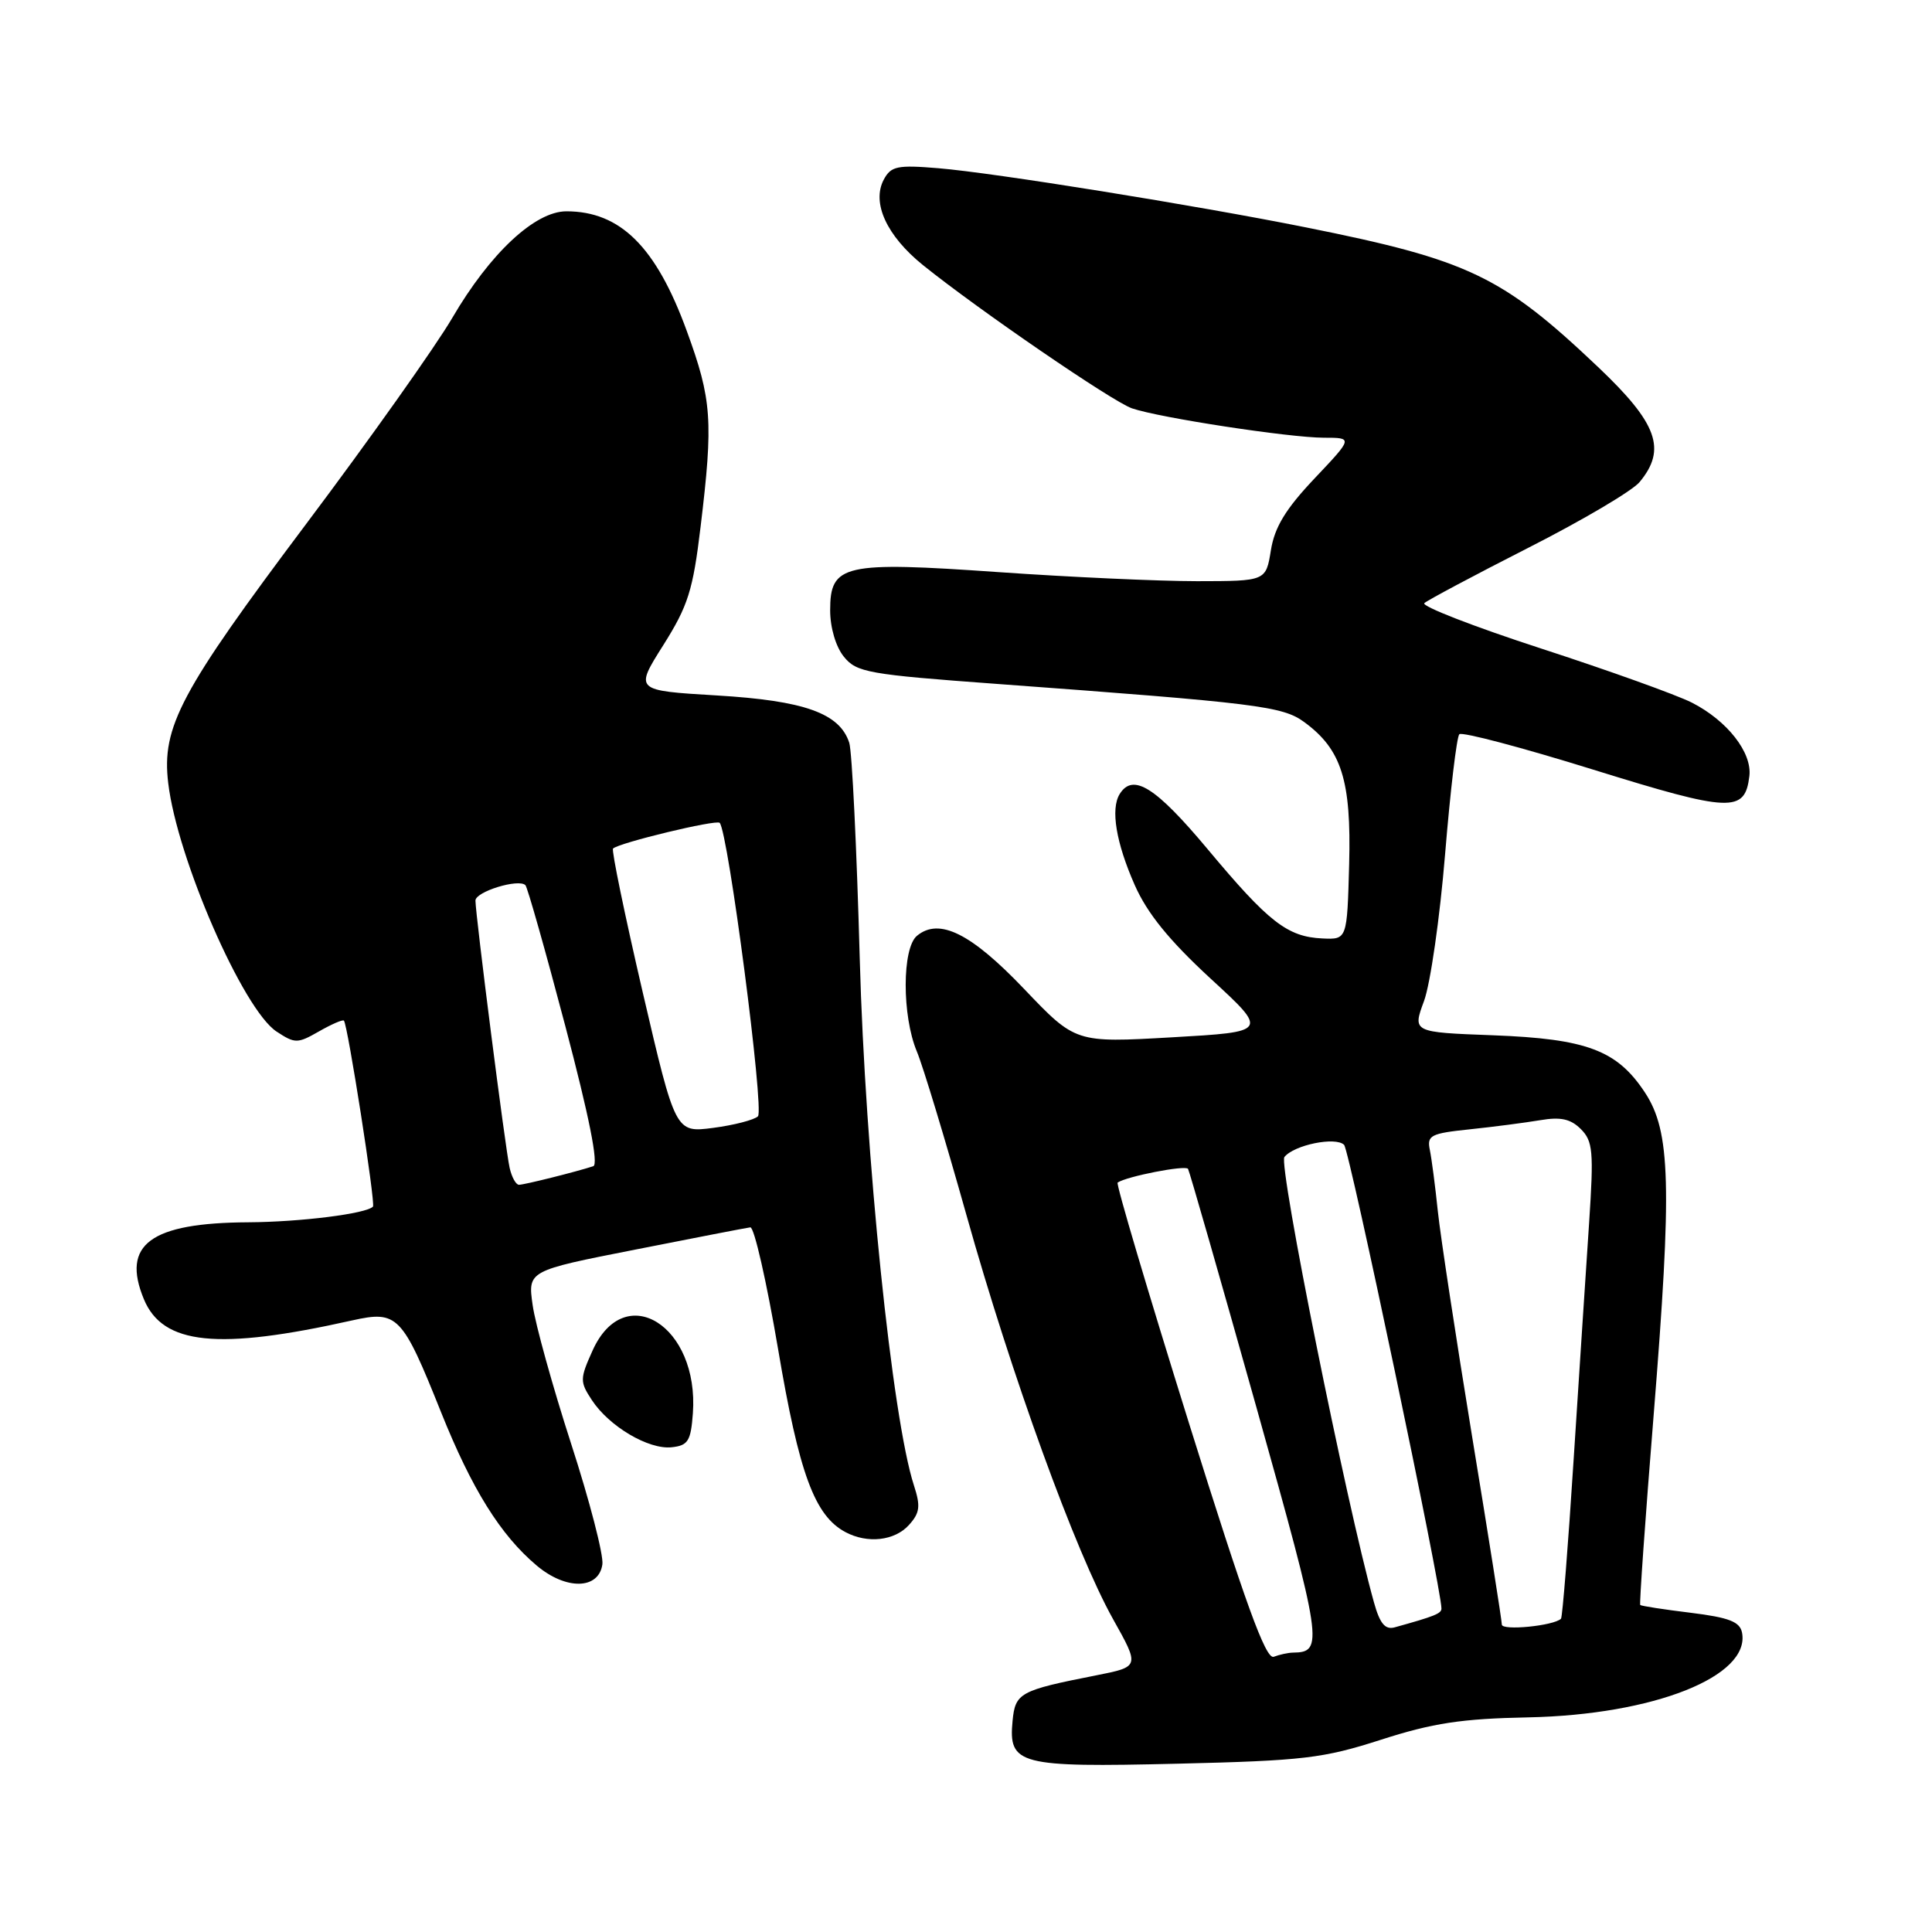 <?xml version="1.0" encoding="UTF-8" standalone="no"?>
<!DOCTYPE svg PUBLIC "-//W3C//DTD SVG 1.1//EN" "http://www.w3.org/Graphics/SVG/1.1/DTD/svg11.dtd" >
<svg xmlns="http://www.w3.org/2000/svg" xmlns:xlink="http://www.w3.org/1999/xlink" version="1.1" viewBox="0 0 256 256">
 <g >
 <path fill="currentColor"
d=" M 183.00 230.52 C 189.83 228.32 193.67 227.73 202.50 227.56 C 219.10 227.22 231.94 222.14 230.83 216.34 C 230.55 214.89 229.12 214.33 224.02 213.70 C 220.48 213.27 217.47 212.80 217.34 212.67 C 217.21 212.55 218.01 201.20 219.12 187.47 C 221.56 157.06 221.37 149.93 217.96 144.76 C 214.27 139.16 210.26 137.65 197.83 137.18 C 187.16 136.78 187.16 136.78 188.69 132.64 C 189.53 130.36 190.79 121.62 191.48 113.21 C 192.17 104.81 193.02 97.64 193.37 97.29 C 193.72 96.94 201.72 99.06 211.14 101.99 C 229.35 107.65 231.21 107.72 231.80 102.84 C 232.18 99.71 228.86 95.48 224.16 93.09 C 222.14 92.07 213.18 88.85 204.23 85.94 C 195.28 83.03 188.31 80.32 188.73 79.92 C 189.15 79.53 195.35 76.23 202.50 72.59 C 209.65 68.96 216.29 65.04 217.25 63.88 C 220.87 59.53 219.63 56.10 211.75 48.63 C 199.01 36.55 194.62 34.45 173.00 30.12 C 158.42 27.20 131.73 22.90 124.34 22.29 C 118.91 21.84 118.06 22.01 117.11 23.79 C 115.47 26.86 117.48 31.24 122.30 35.13 C 129.69 41.08 147.42 53.23 150.00 54.11 C 153.65 55.36 170.86 57.99 175.40 58.00 C 179.29 58.00 179.29 58.00 174.17 63.41 C 170.34 67.46 168.89 69.86 168.40 72.91 C 167.74 77.00 167.74 77.00 158.62 77.01 C 153.60 77.01 141.77 76.47 132.32 75.81 C 111.76 74.37 110.00 74.77 110.00 80.87 C 110.00 83.16 110.75 85.71 111.82 87.02 C 113.50 89.10 115.02 89.37 132.07 90.62 C 166.59 93.16 169.95 93.57 172.82 95.68 C 177.77 99.31 179.06 103.40 178.77 114.50 C 178.50 124.50 178.50 124.50 175.23 124.35 C 170.59 124.14 168.10 122.20 160.02 112.52 C 153.12 104.27 150.12 102.38 148.36 105.22 C 147.14 107.21 147.88 111.66 150.36 117.28 C 152.02 121.03 154.91 124.59 160.38 129.64 C 168.08 136.72 168.08 136.72 155.29 137.45 C 142.51 138.18 142.51 138.18 135.72 131.06 C 128.67 123.66 124.44 121.56 121.50 124.00 C 119.52 125.64 119.51 134.59 121.48 139.31 C 122.30 141.26 125.25 151.01 128.05 160.97 C 134.00 182.19 142.50 205.63 147.49 214.55 C 151.02 220.85 151.02 220.85 145.26 221.99 C 135.11 223.99 134.53 224.31 134.17 228.03 C 133.61 233.84 134.99 234.20 156.00 233.70 C 172.73 233.30 175.32 232.99 183.00 230.52 Z  M 79.82 207.28 C 79.99 206.06 78.13 198.86 75.67 191.28 C 73.22 183.70 70.93 175.45 70.58 172.94 C 69.93 168.38 69.93 168.38 84.22 165.57 C 92.07 164.02 98.91 162.69 99.42 162.63 C 99.93 162.56 101.58 169.82 103.10 178.76 C 105.89 195.28 107.94 200.83 112.02 203.01 C 114.94 204.57 118.54 204.17 120.44 202.07 C 121.89 200.46 122.00 199.59 121.10 196.82 C 118.22 188.00 114.63 153.07 113.92 127.00 C 113.52 112.42 112.90 99.57 112.53 98.42 C 111.26 94.51 106.60 92.84 94.97 92.15 C 84.09 91.50 84.09 91.50 87.88 85.50 C 91.17 80.28 91.82 78.24 92.83 69.81 C 94.53 55.75 94.33 52.96 91.00 43.85 C 86.94 32.71 82.20 28.00 75.05 28.00 C 70.88 28.00 64.93 33.56 59.92 42.14 C 57.73 45.88 49.03 58.16 40.58 69.41 C 23.88 91.66 21.40 96.31 22.29 103.76 C 23.47 113.74 32.22 133.79 36.65 136.69 C 39.10 138.30 39.42 138.29 42.26 136.67 C 43.92 135.72 45.41 135.07 45.57 135.24 C 46.07 135.74 49.78 159.48 49.42 159.88 C 48.57 160.82 39.82 161.92 32.90 161.96 C 19.94 162.03 16.06 164.89 19.06 172.14 C 21.57 178.21 28.86 178.95 46.67 174.96 C 52.68 173.62 53.29 174.25 58.44 187.12 C 62.52 197.31 66.32 203.41 71.11 207.44 C 75.00 210.72 79.34 210.64 79.82 207.28 Z  M 91.81 187.27 C 92.65 175.68 82.78 169.50 78.52 178.95 C 76.83 182.70 76.82 183.08 78.42 185.51 C 80.70 189.00 85.94 192.10 89.00 191.77 C 91.17 191.54 91.54 190.95 91.81 187.27 Z  M 157.53 188.53 C 152.11 171.18 147.86 156.86 148.09 156.70 C 149.26 155.88 157.10 154.35 157.42 154.88 C 157.62 155.22 161.69 169.41 166.46 186.40 C 175.25 217.75 175.42 218.93 171.33 218.98 C 170.69 218.99 169.54 219.24 168.78 219.53 C 167.72 219.94 165.01 212.45 157.53 188.53 Z  M 182.05 212.30 C 178.37 199.11 169.37 154.35 170.19 153.31 C 171.47 151.71 176.98 150.58 178.10 151.70 C 178.82 152.42 191.00 210.43 191.00 213.14 C 191.00 213.80 190.11 214.16 184.81 215.63 C 183.54 215.98 182.84 215.15 182.05 212.30 Z  M 199.00 215.26 C 199.00 214.73 197.23 203.54 195.07 190.40 C 192.92 177.25 190.87 163.80 190.52 160.50 C 190.18 157.20 189.70 153.54 189.46 152.37 C 189.06 150.44 189.57 150.18 194.76 149.64 C 197.92 149.31 202.11 148.76 204.09 148.43 C 206.79 147.97 208.12 148.26 209.47 149.61 C 211.07 151.21 211.19 152.57 210.57 161.96 C 210.18 167.75 209.26 181.87 208.52 193.32 C 207.79 204.78 207.03 214.30 206.84 214.49 C 205.88 215.43 199.00 216.11 199.00 215.26 Z  M 67.53 154.75 C 66.97 152.31 63.01 121.25 63.00 119.33 C 63.00 118.15 68.72 116.39 69.62 117.29 C 69.89 117.56 72.27 125.96 74.91 135.97 C 78.06 147.91 79.34 154.29 78.61 154.53 C 76.31 155.28 69.47 156.99 68.77 156.99 C 68.37 157.00 67.81 155.99 67.53 154.75 Z  M 85.16 131.47 C 82.78 121.22 81.01 112.66 81.23 112.44 C 81.99 111.68 94.90 108.57 95.36 109.03 C 96.48 110.17 101.30 147.10 100.43 147.92 C 99.92 148.40 97.25 149.09 94.50 149.45 C 89.50 150.10 89.50 150.10 85.16 131.47 Z "/>
</g>
</svg>